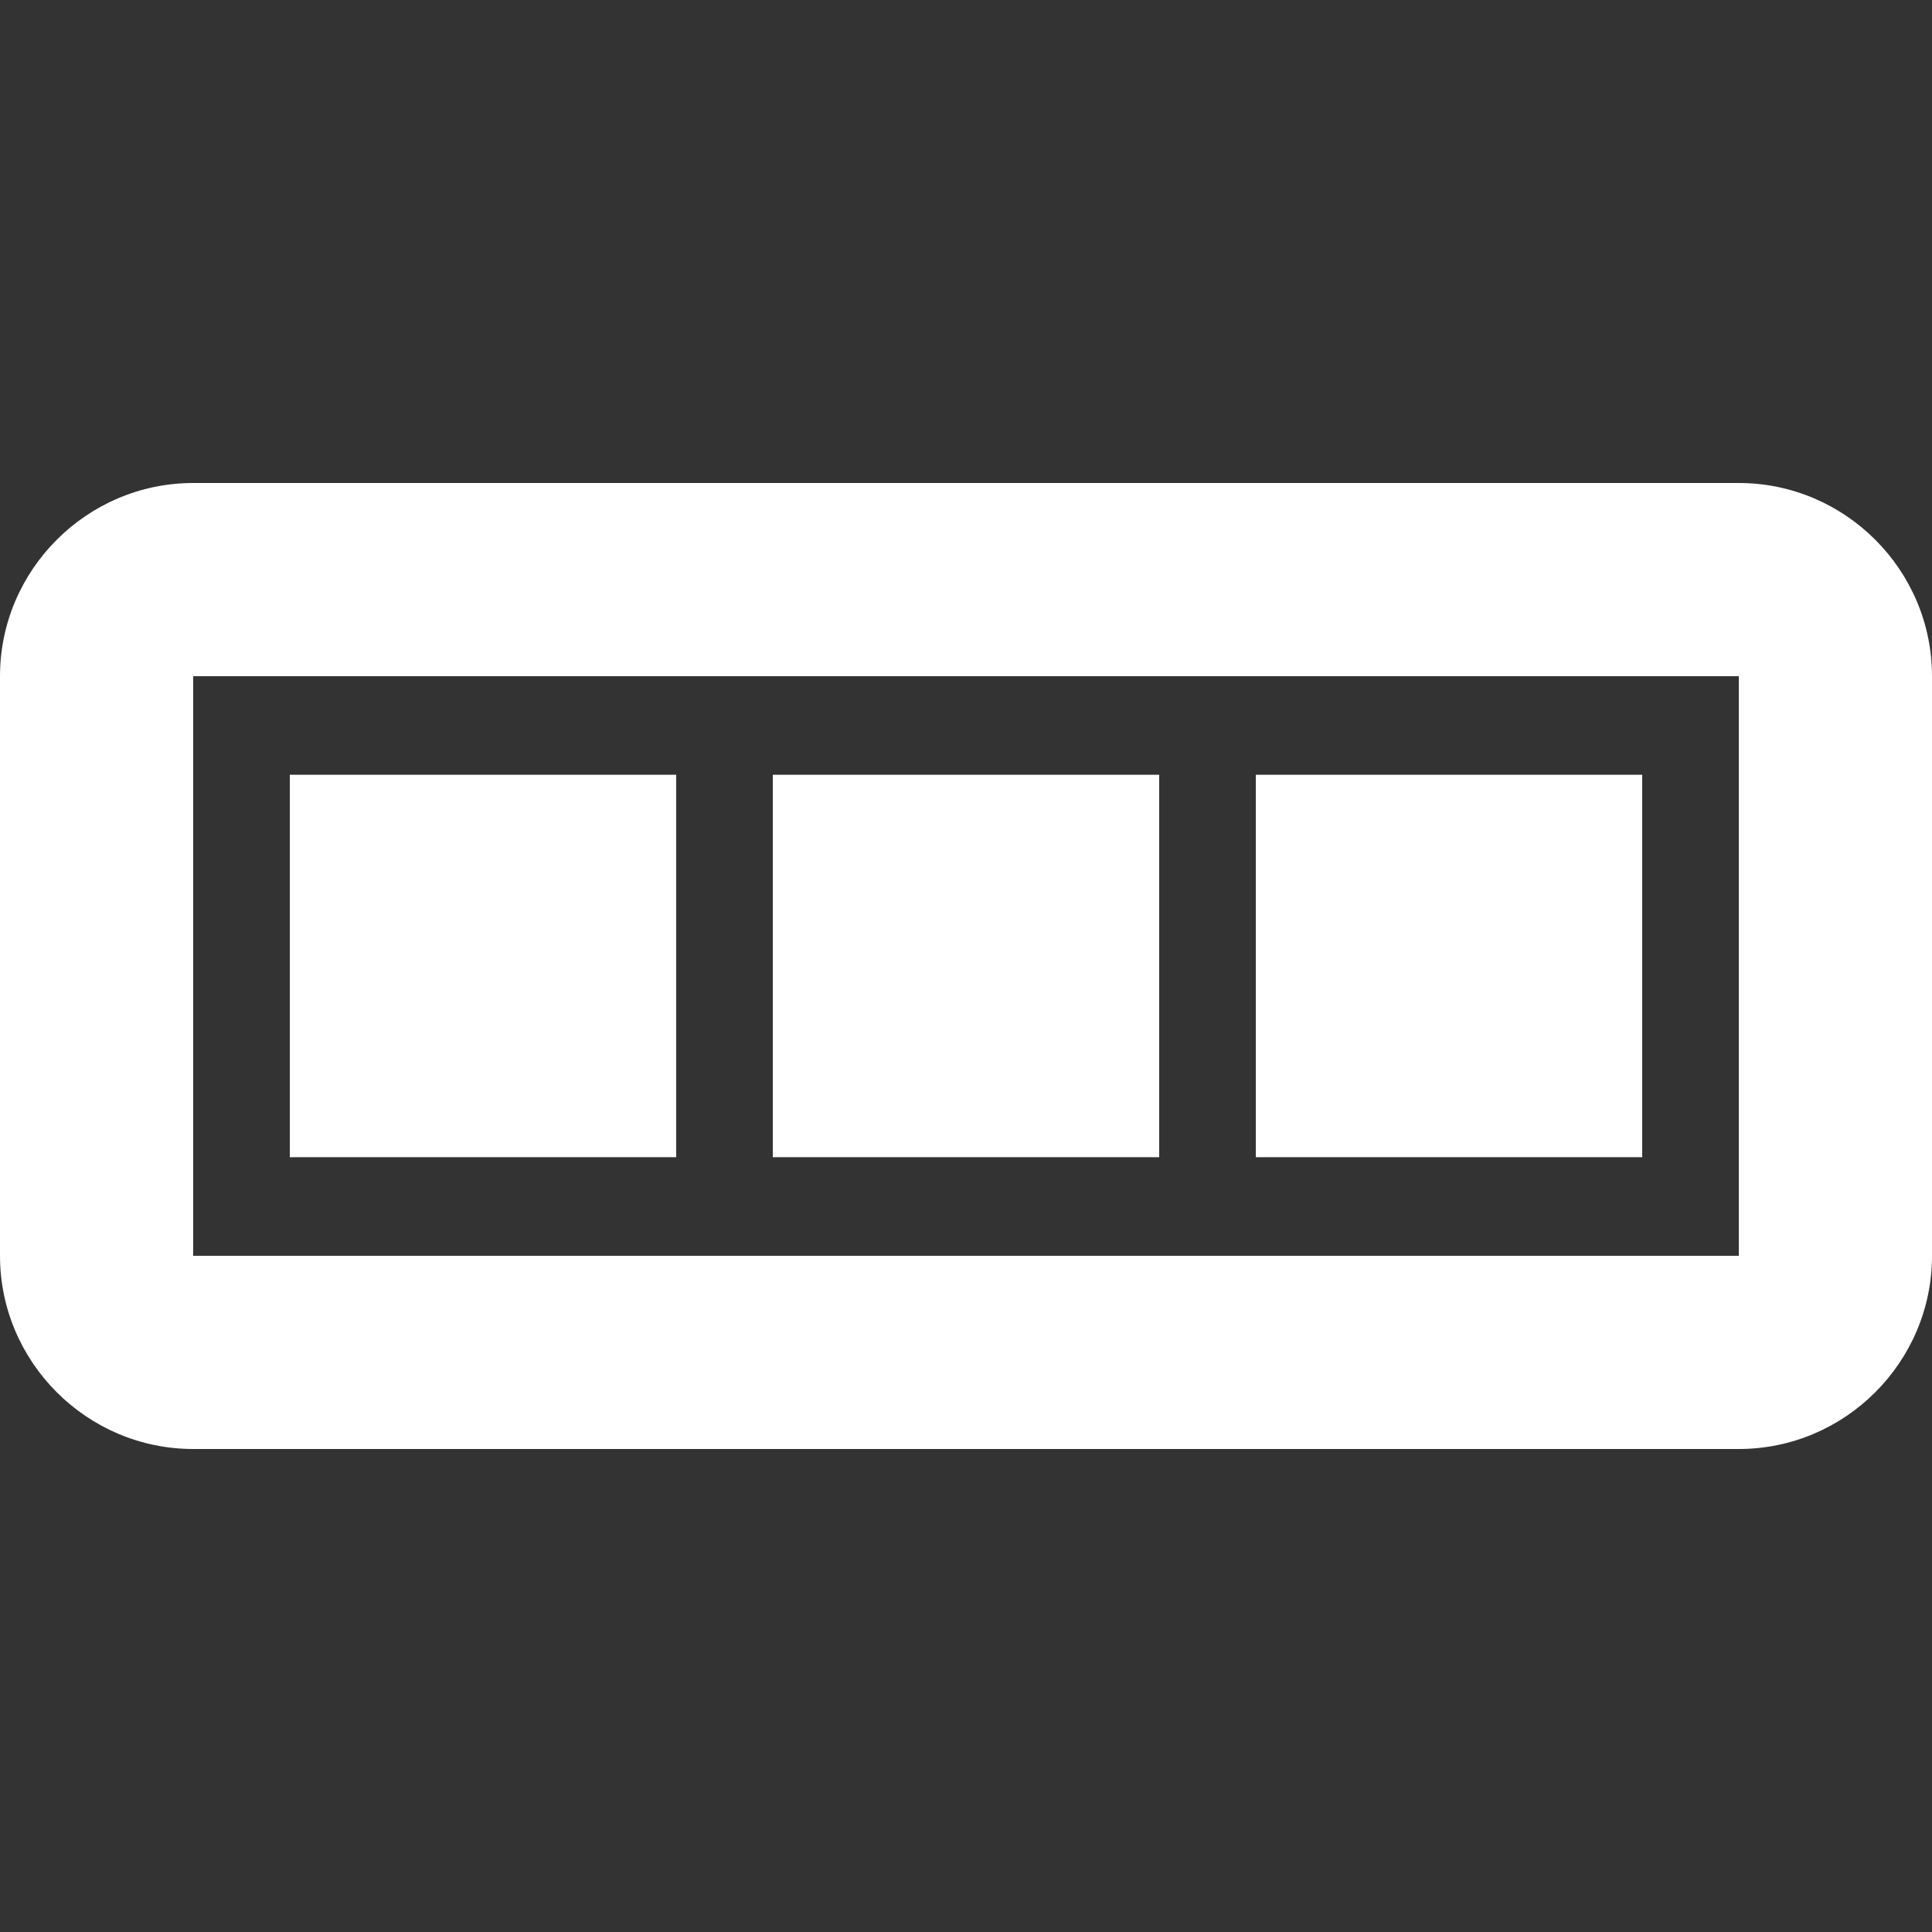 <?xml version="1.0" encoding="utf-8"?>
<!-- Generated by IcoMoon.io -->
<!DOCTYPE svg PUBLIC "-//W3C//DTD SVG 1.1//EN" "http://www.w3.org/Graphics/SVG/1.1/DTD/svg11.dtd">
<svg version="1.1" xmlns="http://www.w3.org/2000/svg" xmlns:xlink="http://www.w3.org/1999/xlink" width="20" height="20" viewBox="0 0 20 20">
<rect x="0" y="0" width="20" height="20" fill="#333333" stroke="none"/>
<g id="icomoon-ignore">
</g>
<path d="M18 5h-16c-1.1 0-2 0.9-2 2v6c0 1.1 0.9 2 2 2h16c1.101 0 2-0.9 2-2v-6c0-1.1-0.899-2-2-2zM18 13h-16v-6h16v6zM17 8.020h-4v3.959h4v-3.959zM12 8.020h-4v3.959h4v-3.959zM7 8.020h-4v3.959h4v-3.959z" fill="#ffffff"></path>
</svg>
